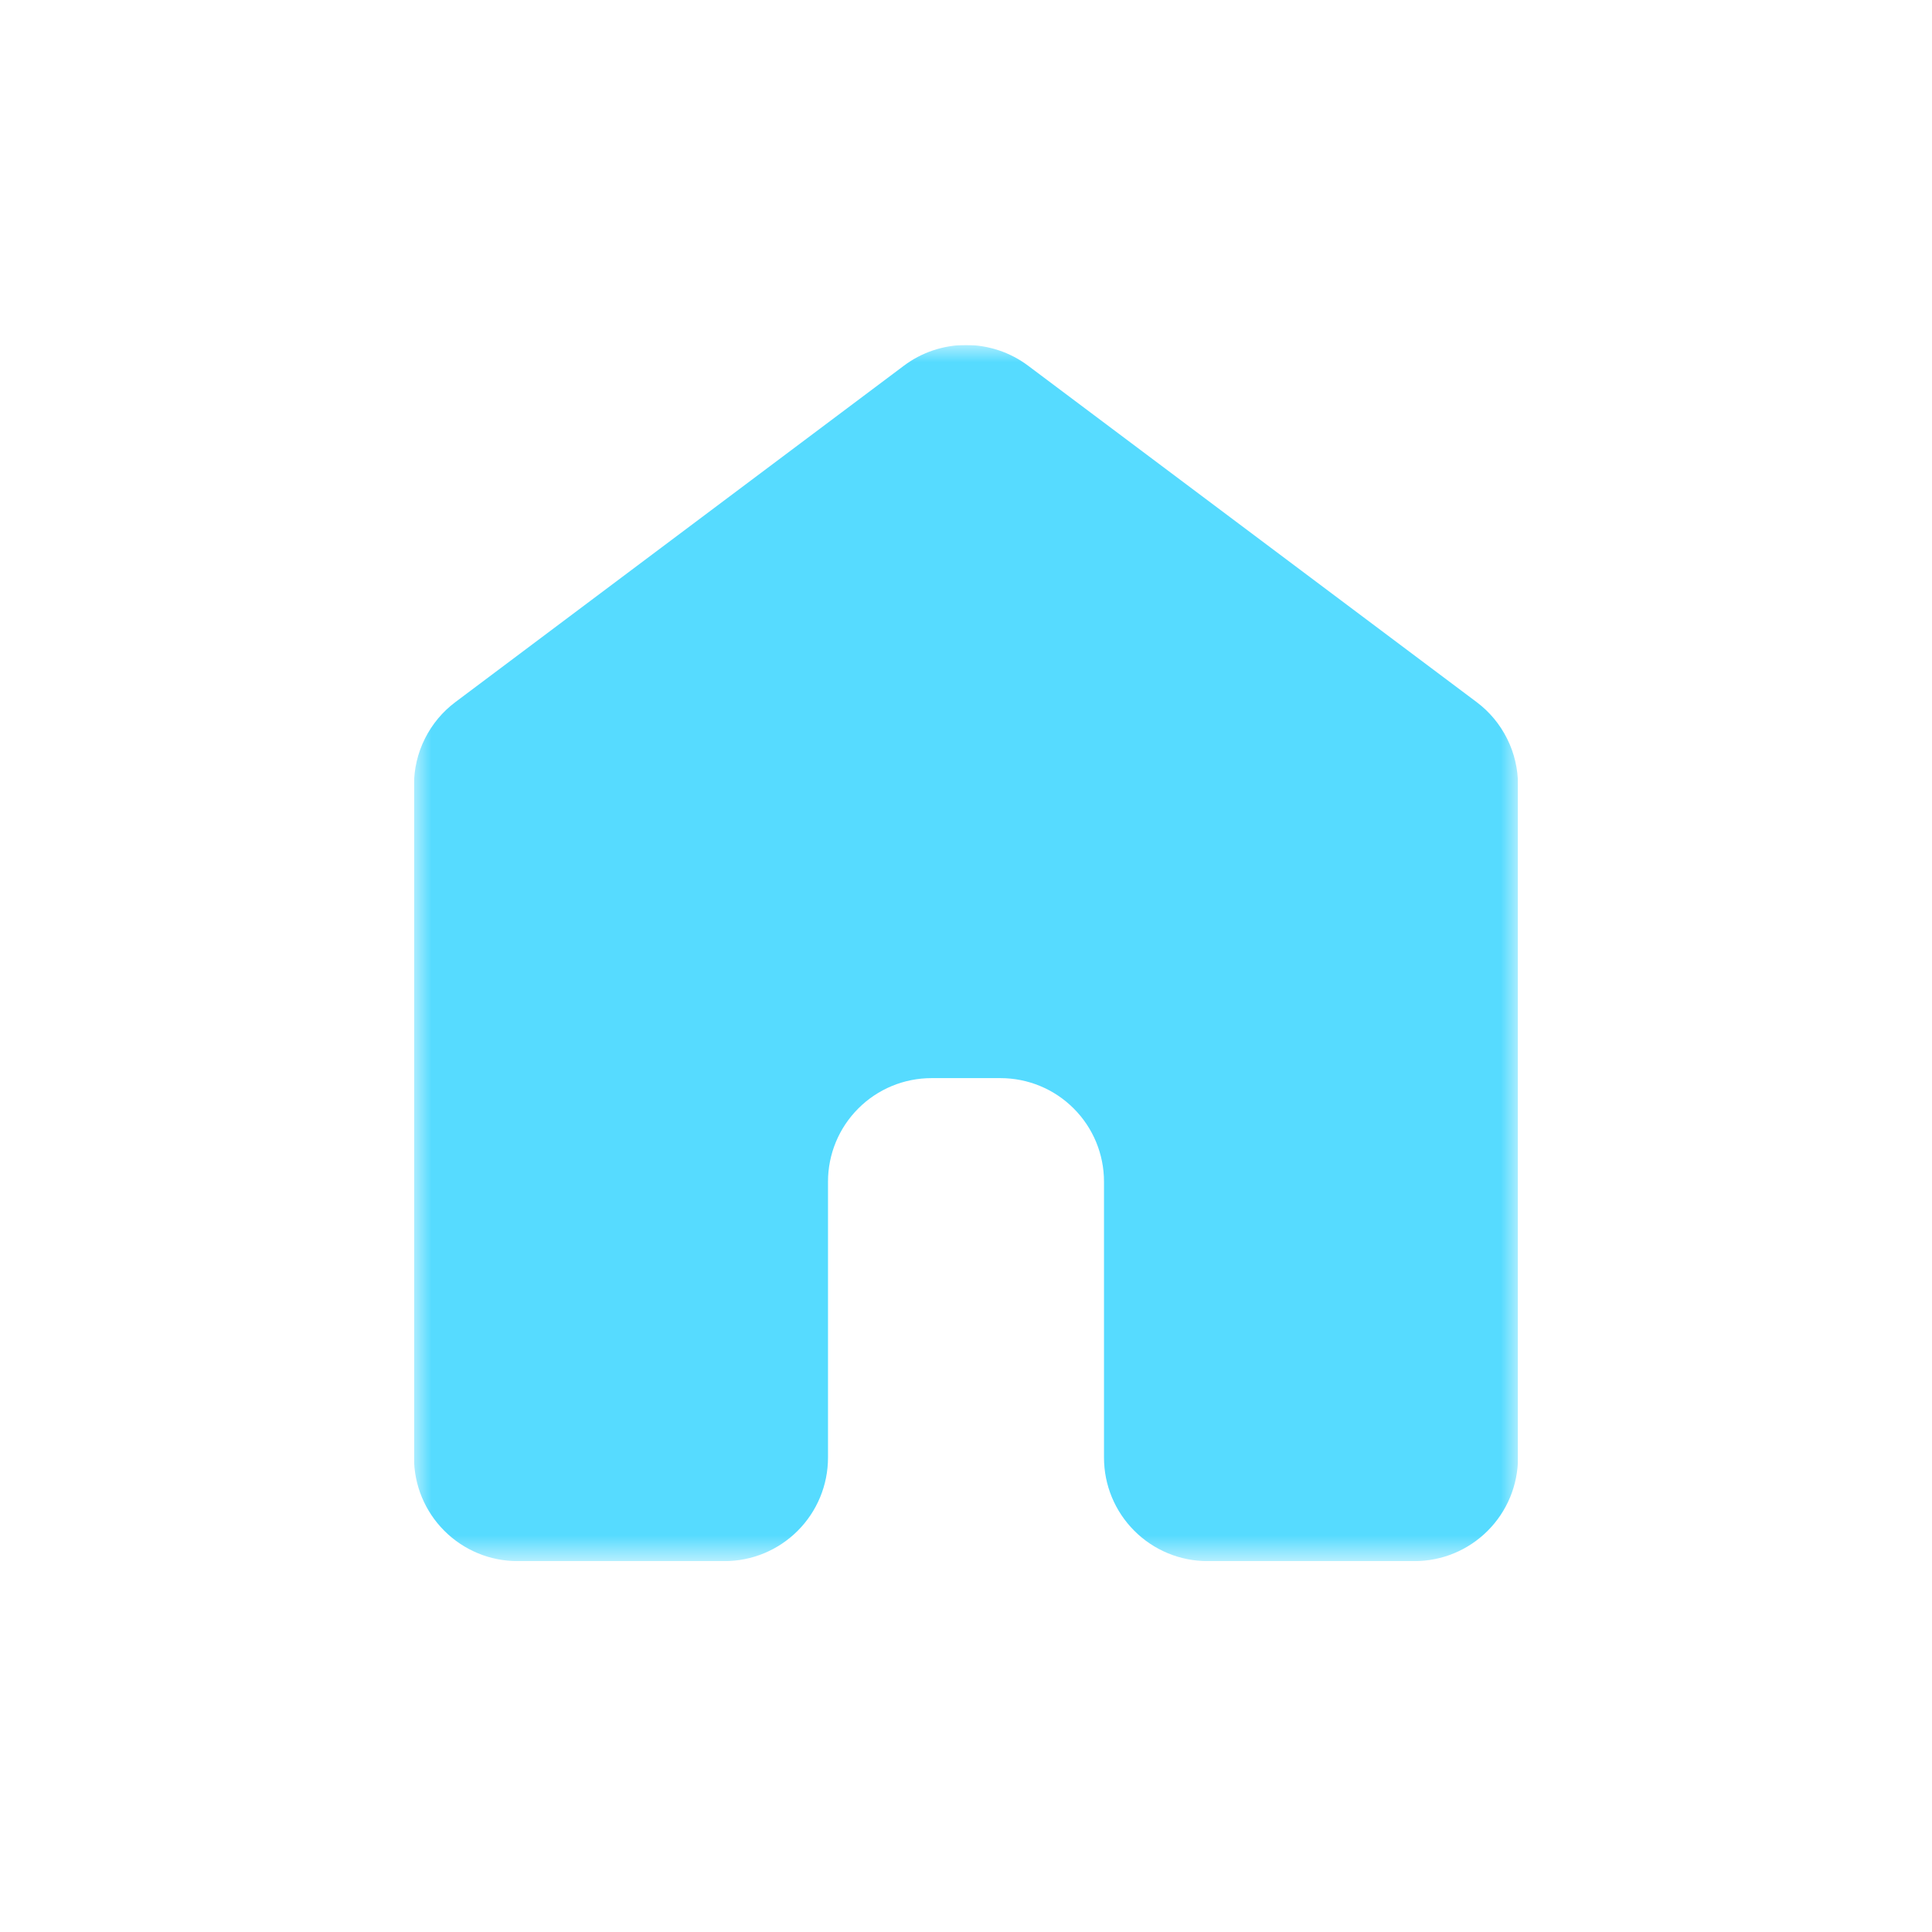 <svg width="56" height="56" viewBox="0 0 56 56" fill="none" xmlns="http://www.w3.org/2000/svg">
<g clip-path="url(#clip0_679_348)">
<mask id="mask0_679_348" style="mask-type:luminance" maskUnits="userSpaceOnUse" x="12" y="10" width="32" height="36">
<path d="M44 10H12V45.25H44V10Z" fill="white"/>
</mask>
<g mask="url(#mask0_679_348)">
<path d="M12 42.25V22.75C12 22.284 12.108 21.825 12.317 21.408C12.525 20.992 12.827 20.629 13.2 20.35L26.2 10.6C26.719 10.21 27.351 10 28 10C28.649 10 29.281 10.21 29.8 10.6L42.8 20.35C43.173 20.629 43.475 20.992 43.683 21.408C43.892 21.825 44 22.284 44 22.75V42.25C44 43.046 43.684 43.809 43.121 44.371C42.559 44.934 41.796 45.25 41 45.25H35C34.204 45.25 33.441 44.934 32.879 44.371C32.316 43.809 32 43.046 32 42.25V34.25C32 33.454 31.684 32.691 31.121 32.129C30.559 31.566 29.796 31.25 29 31.25H27C26.204 31.25 25.441 31.566 24.879 32.129C24.316 32.691 24 33.454 24 34.25V42.25C24 43.046 23.684 43.809 23.121 44.371C22.559 44.934 21.796 45.25 21 45.25H15C14.204 45.25 13.441 44.934 12.879 44.371C12.316 43.809 12 43.046 12 42.25Z" fill="#56DBFF"/>
</g>
</g>
<defs>
<clipPath id="clip0_679_348">
<rect width="32" height="35.25" fill="white" transform="translate(12 10)"/>
</clipPath>
</defs>
</svg>
